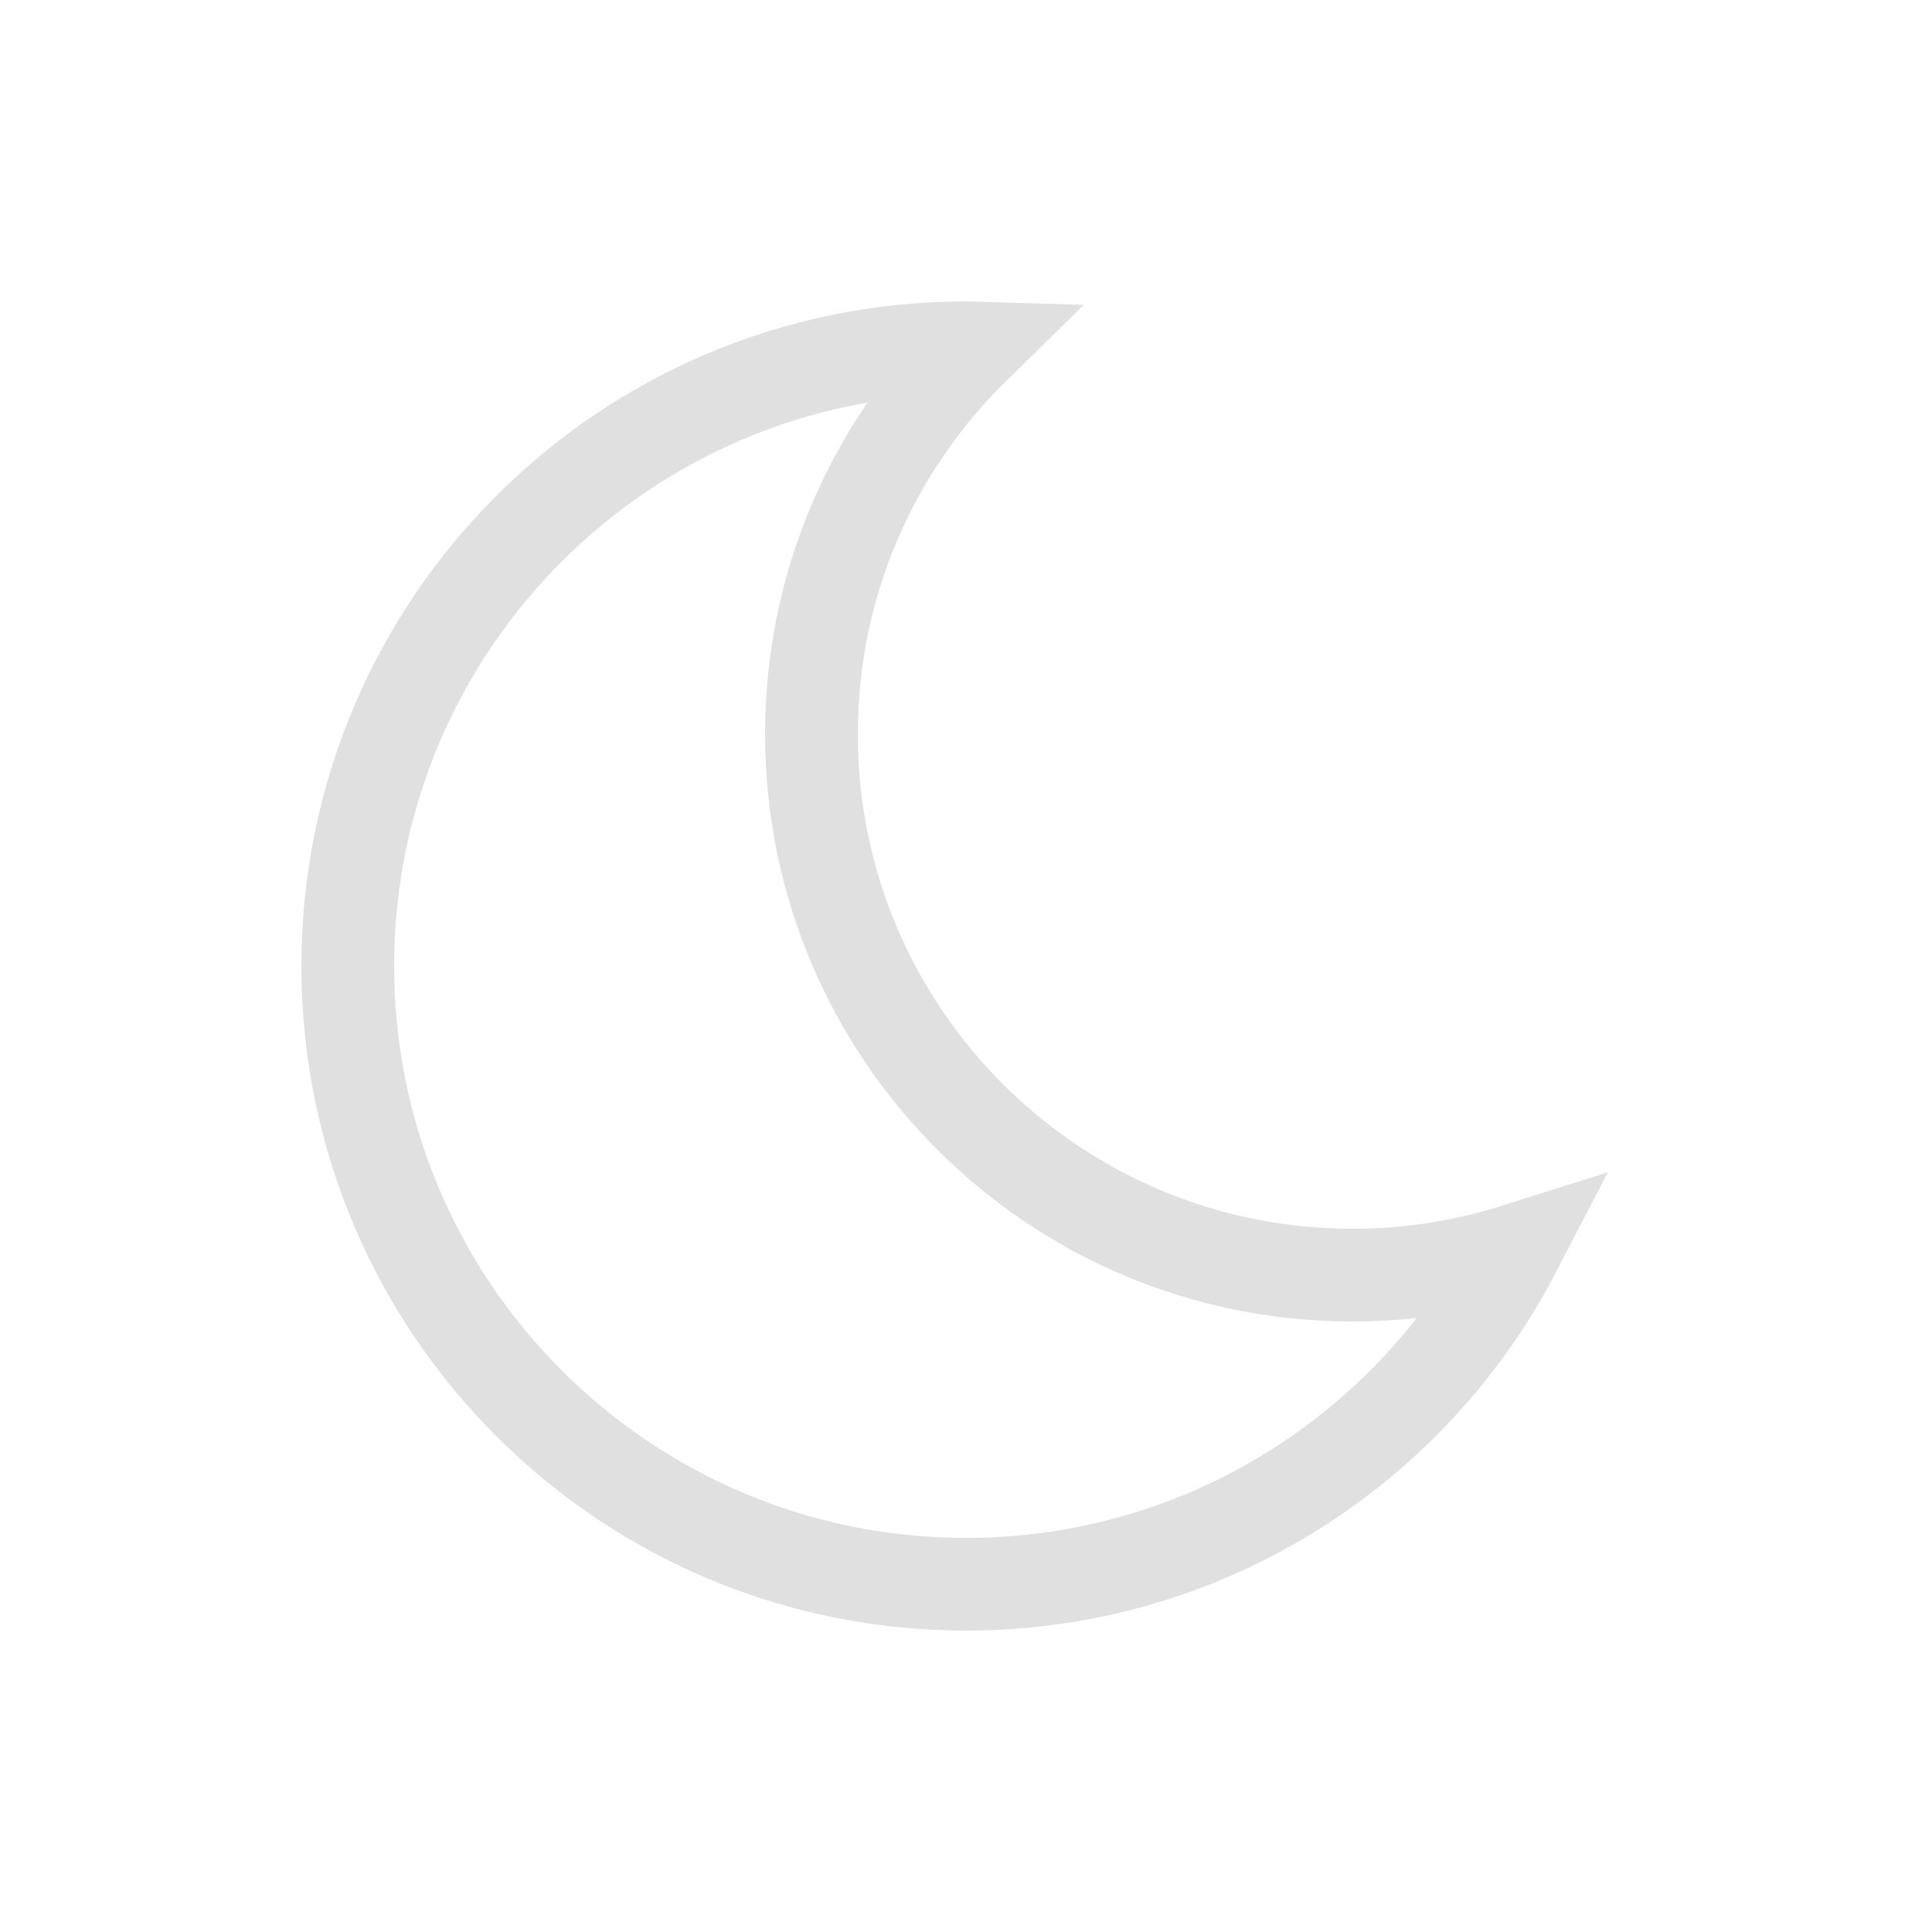 <svg width="96px" height="96px" viewBox="0 0 25 25" fill="none" xmlns="http://www.w3.org/2000/svg">
<g id="SVGRepo_bgCarrier" stroke-width="0"/>
<g id="SVGRepo_tracerCarrier" stroke-linecap="round" stroke-linejoin="round"/>
<g id="SVGRepo_iconCarrier"> <path d="M19.607 16.177C18.942 16.387 18.234 16.5 17.5 16.5C13.634 16.5 10.5 13.366 10.5 9.5C10.5 7.542 11.304 5.771 12.6 4.501C12.567 4.5 12.534 4.5 12.5 4.5C8.082 4.5 4.5 8.082 4.5 12.5C4.5 16.918 8.082 20.5 12.5 20.5C15.592 20.5 18.275 18.745 19.607 16.177Z" stroke="#E0E0E0" stroke-width="1.2"/> </g>
</svg>